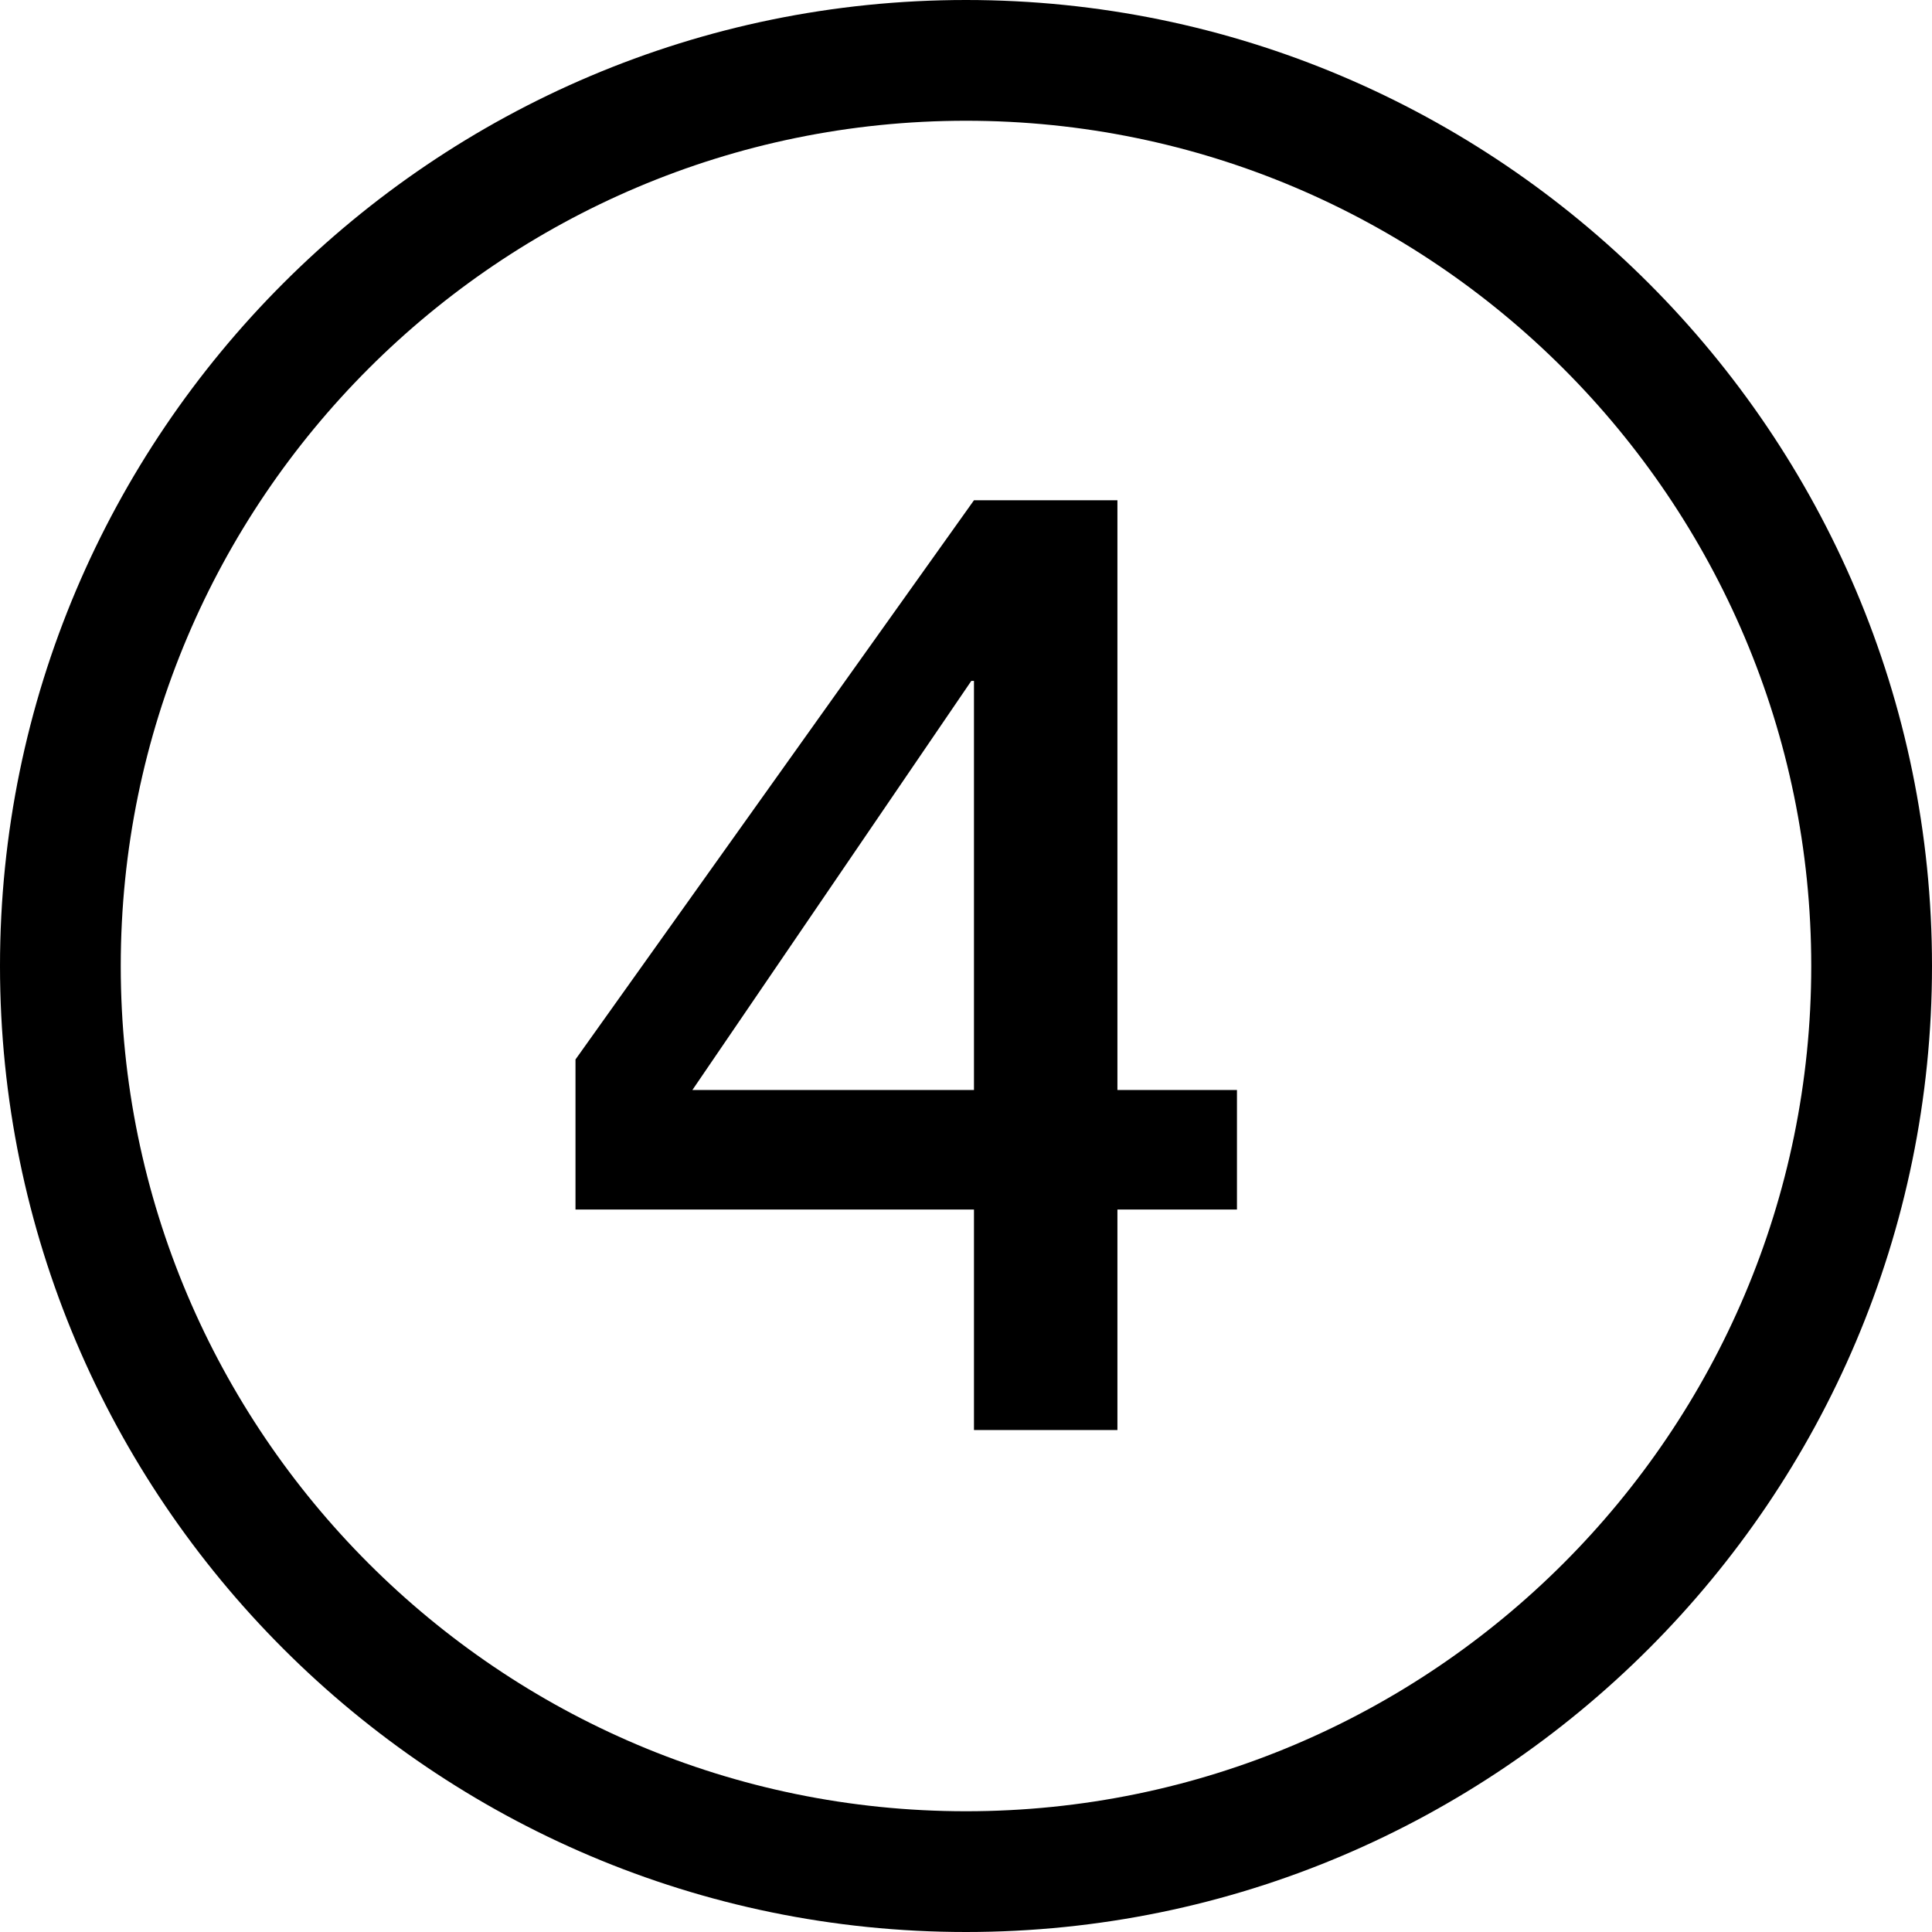 <svg version="1.1" xmlns="http://www.w3.org/2000/svg" width="16" height="16" viewBox="0 0 16 16">
<title>number-4-o</title>
<path d="M8 0c-4.411 0-8 3.589-8 8s3.589 8 8 8 8-3.589 8-8-3.589-8-8-8zM8 15c-3.86 0-7-3.14-7-7s3.14-7 7-7 7 3.14 7 7-3.14 7-7 7z"></path>
<path d="M9.254 4.143h-1.188l-3.3 4.631v1.243h3.3v1.826h1.188v-1.826h0.99v-0.99h-0.99v-4.884zM8.066 9.027h-2.332l2.31-3.388h0.022v3.388z"></path>
</svg>
